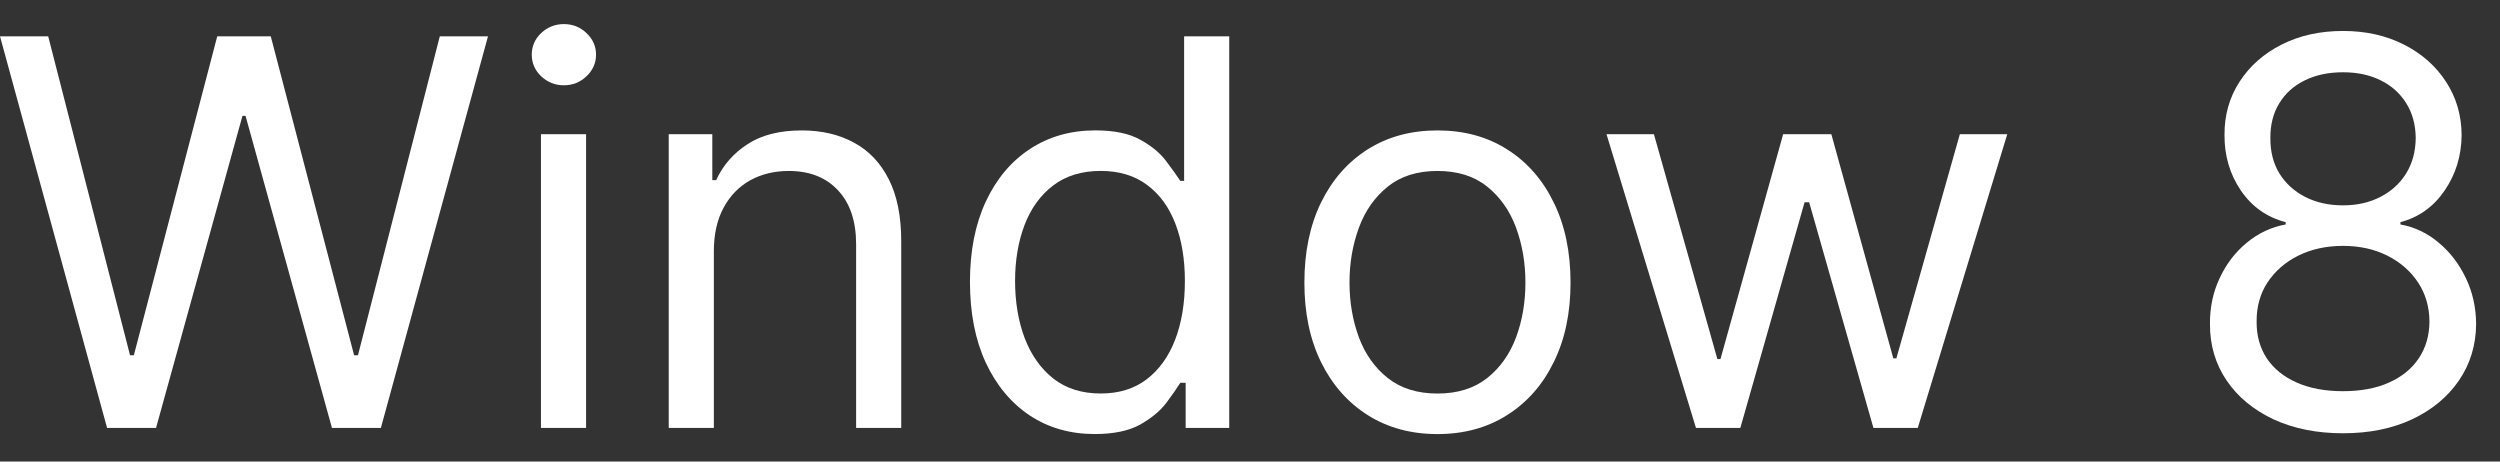 <svg width="65" height="12" viewBox="0 0 65 12" fill="none" xmlns="http://www.w3.org/2000/svg">
<rect x="0" y="0" width="65" height="12" fill="#333333" stroke="none"/>
<path d="M60.919 11.265C60.236 11.265 59.633 11.144 59.11 10.902C58.589 10.657 58.183 10.32 57.892 9.893C57.6 9.462 57.456 8.971 57.459 8.421C57.456 7.99 57.54 7.593 57.713 7.228C57.885 6.86 58.12 6.553 58.419 6.308C58.72 6.06 59.057 5.902 59.428 5.836V5.776C58.941 5.65 58.553 5.377 58.264 4.956C57.976 4.532 57.834 4.049 57.837 3.509C57.834 2.992 57.965 2.53 58.23 2.122C58.495 1.714 58.859 1.393 59.323 1.158C59.791 0.922 60.323 0.805 60.919 0.805C61.509 0.805 62.036 0.922 62.5 1.158C62.964 1.393 63.329 1.714 63.594 2.122C63.862 2.53 63.998 2.992 64.002 3.509C63.998 4.049 63.851 4.532 63.559 4.956C63.271 5.377 62.888 5.65 62.411 5.776V5.836C62.779 5.902 63.11 6.06 63.405 6.308C63.7 6.553 63.935 6.86 64.111 7.228C64.287 7.593 64.376 7.99 64.379 8.421C64.376 8.971 64.227 9.462 63.932 9.893C63.64 10.32 63.234 10.657 62.714 10.902C62.197 11.144 61.599 11.265 60.919 11.265ZM60.919 10.171C61.38 10.171 61.778 10.097 62.112 9.947C62.447 9.798 62.706 9.588 62.888 9.316C63.07 9.044 63.163 8.726 63.166 8.362C63.163 7.977 63.064 7.637 62.868 7.342C62.673 7.047 62.406 6.815 62.068 6.646C61.733 6.477 61.35 6.393 60.919 6.393C60.485 6.393 60.097 6.477 59.756 6.646C59.418 6.815 59.151 7.047 58.956 7.342C58.763 7.637 58.669 7.977 58.672 8.362C58.669 8.726 58.757 9.044 58.936 9.316C59.118 9.588 59.378 9.798 59.716 9.947C60.054 10.097 60.455 10.171 60.919 10.171ZM60.919 5.339C61.284 5.339 61.607 5.266 61.889 5.12C62.174 4.974 62.398 4.77 62.56 4.509C62.722 4.247 62.805 3.94 62.809 3.589C62.805 3.244 62.724 2.944 62.565 2.689C62.406 2.43 62.185 2.232 61.904 2.092C61.622 1.95 61.294 1.879 60.919 1.879C60.538 1.879 60.205 1.95 59.92 2.092C59.635 2.232 59.415 2.43 59.259 2.689C59.103 2.944 59.027 3.244 59.03 3.589C59.027 3.94 59.105 4.247 59.264 4.509C59.426 4.77 59.65 4.974 59.935 5.12C60.22 5.266 60.548 5.339 60.919 5.339Z" fill="white"/>
<path d="M44.095 11.126L41.769 3.489H43.002L44.652 9.336H44.732L46.362 3.489H47.615L49.226 9.316H49.306L50.956 3.489H52.189L49.862 11.126H48.709L47.038 5.259H46.919L45.249 11.126H44.095Z" fill="white"/>
<path d="M37.374 11.286C36.685 11.286 36.08 11.121 35.56 10.793C35.043 10.465 34.638 10.006 34.347 9.416C34.058 8.826 33.914 8.137 33.914 7.348C33.914 6.553 34.058 5.858 34.347 5.265C34.638 4.672 35.043 4.211 35.56 3.883C36.08 3.555 36.685 3.391 37.374 3.391C38.064 3.391 38.667 3.555 39.184 3.883C39.704 4.211 40.109 4.672 40.397 5.265C40.689 5.858 40.834 6.553 40.834 7.348C40.834 8.137 40.689 8.826 40.397 9.416C40.109 10.006 39.704 10.465 39.184 10.793C38.667 11.121 38.064 11.286 37.374 11.286ZM37.374 10.232C37.898 10.232 38.329 10.097 38.667 9.829C39.005 9.56 39.255 9.207 39.418 8.77C39.58 8.332 39.661 7.858 39.661 7.348C39.661 6.838 39.58 6.362 39.418 5.921C39.255 5.48 39.005 5.124 38.667 4.852C38.329 4.58 37.898 4.445 37.374 4.445C36.851 4.445 36.42 4.58 36.082 4.852C35.744 5.124 35.493 5.48 35.331 5.921C35.169 6.362 35.087 6.838 35.087 7.348C35.087 7.858 35.169 8.332 35.331 8.77C35.493 9.207 35.744 9.56 36.082 9.829C36.42 10.097 36.851 10.232 37.374 10.232Z" fill="white"/>
<path d="M28.46 11.285C27.824 11.285 27.262 11.124 26.775 10.803C26.288 10.478 25.907 10.021 25.631 9.431C25.356 8.838 25.219 8.137 25.219 7.328C25.219 6.526 25.356 5.83 25.631 5.24C25.907 4.65 26.289 4.194 26.78 3.873C27.27 3.551 27.837 3.39 28.48 3.39C28.977 3.39 29.37 3.473 29.658 3.639C29.95 3.801 30.172 3.987 30.325 4.196C30.48 4.401 30.601 4.57 30.688 4.703H30.787V0.944H31.96V11.126H30.827V9.953H30.688C30.601 10.092 30.479 10.268 30.32 10.48C30.16 10.689 29.933 10.876 29.639 11.042C29.343 11.204 28.951 11.285 28.46 11.285ZM28.619 10.231C29.09 10.231 29.488 10.109 29.812 9.863C30.137 9.615 30.384 9.272 30.553 8.834C30.722 8.393 30.807 7.885 30.807 7.308C30.807 6.738 30.724 6.239 30.558 5.812C30.392 5.381 30.147 5.046 29.822 4.807C29.498 4.565 29.097 4.444 28.619 4.444C28.122 4.444 27.708 4.572 27.376 4.827C27.048 5.079 26.801 5.422 26.636 5.856C26.473 6.287 26.392 6.771 26.392 7.308C26.392 7.852 26.475 8.345 26.641 8.79C26.81 9.23 27.058 9.582 27.386 9.843C27.718 10.102 28.129 10.231 28.619 10.231Z" fill="white"/>
<path d="M18.56 6.533V11.126H17.387V3.49H18.52V4.683H18.62C18.799 4.295 19.07 3.984 19.435 3.749C19.8 3.51 20.27 3.391 20.847 3.391C21.364 3.391 21.816 3.497 22.204 3.709C22.592 3.918 22.894 4.236 23.109 4.663C23.325 5.088 23.432 5.625 23.432 6.274V11.126H22.259V6.354C22.259 5.754 22.103 5.286 21.791 4.952C21.48 4.614 21.052 4.445 20.509 4.445C20.134 4.445 19.8 4.526 19.505 4.688C19.213 4.851 18.983 5.088 18.814 5.399C18.645 5.711 18.56 6.089 18.56 6.533Z" fill="white"/>
<path d="M14.065 11.126V3.49H15.238V11.126H14.065ZM14.661 2.217C14.433 2.217 14.236 2.139 14.07 1.983C13.907 1.827 13.826 1.64 13.826 1.421C13.826 1.203 13.907 1.015 14.07 0.86C14.236 0.704 14.433 0.626 14.661 0.626C14.89 0.626 15.086 0.704 15.248 0.86C15.414 1.015 15.497 1.203 15.497 1.421C15.497 1.64 15.414 1.827 15.248 1.983C15.086 2.139 14.89 2.217 14.661 2.217Z" fill="white"/>
<path d="M2.784 11.126L0 0.944H1.253L3.381 9.237H3.48L5.648 0.944H7.04L9.207 9.237H9.307L11.435 0.944H12.688L9.903 11.126H8.631L6.384 3.013H6.304L4.057 11.126H2.784Z" fill="white"/>
</svg>
